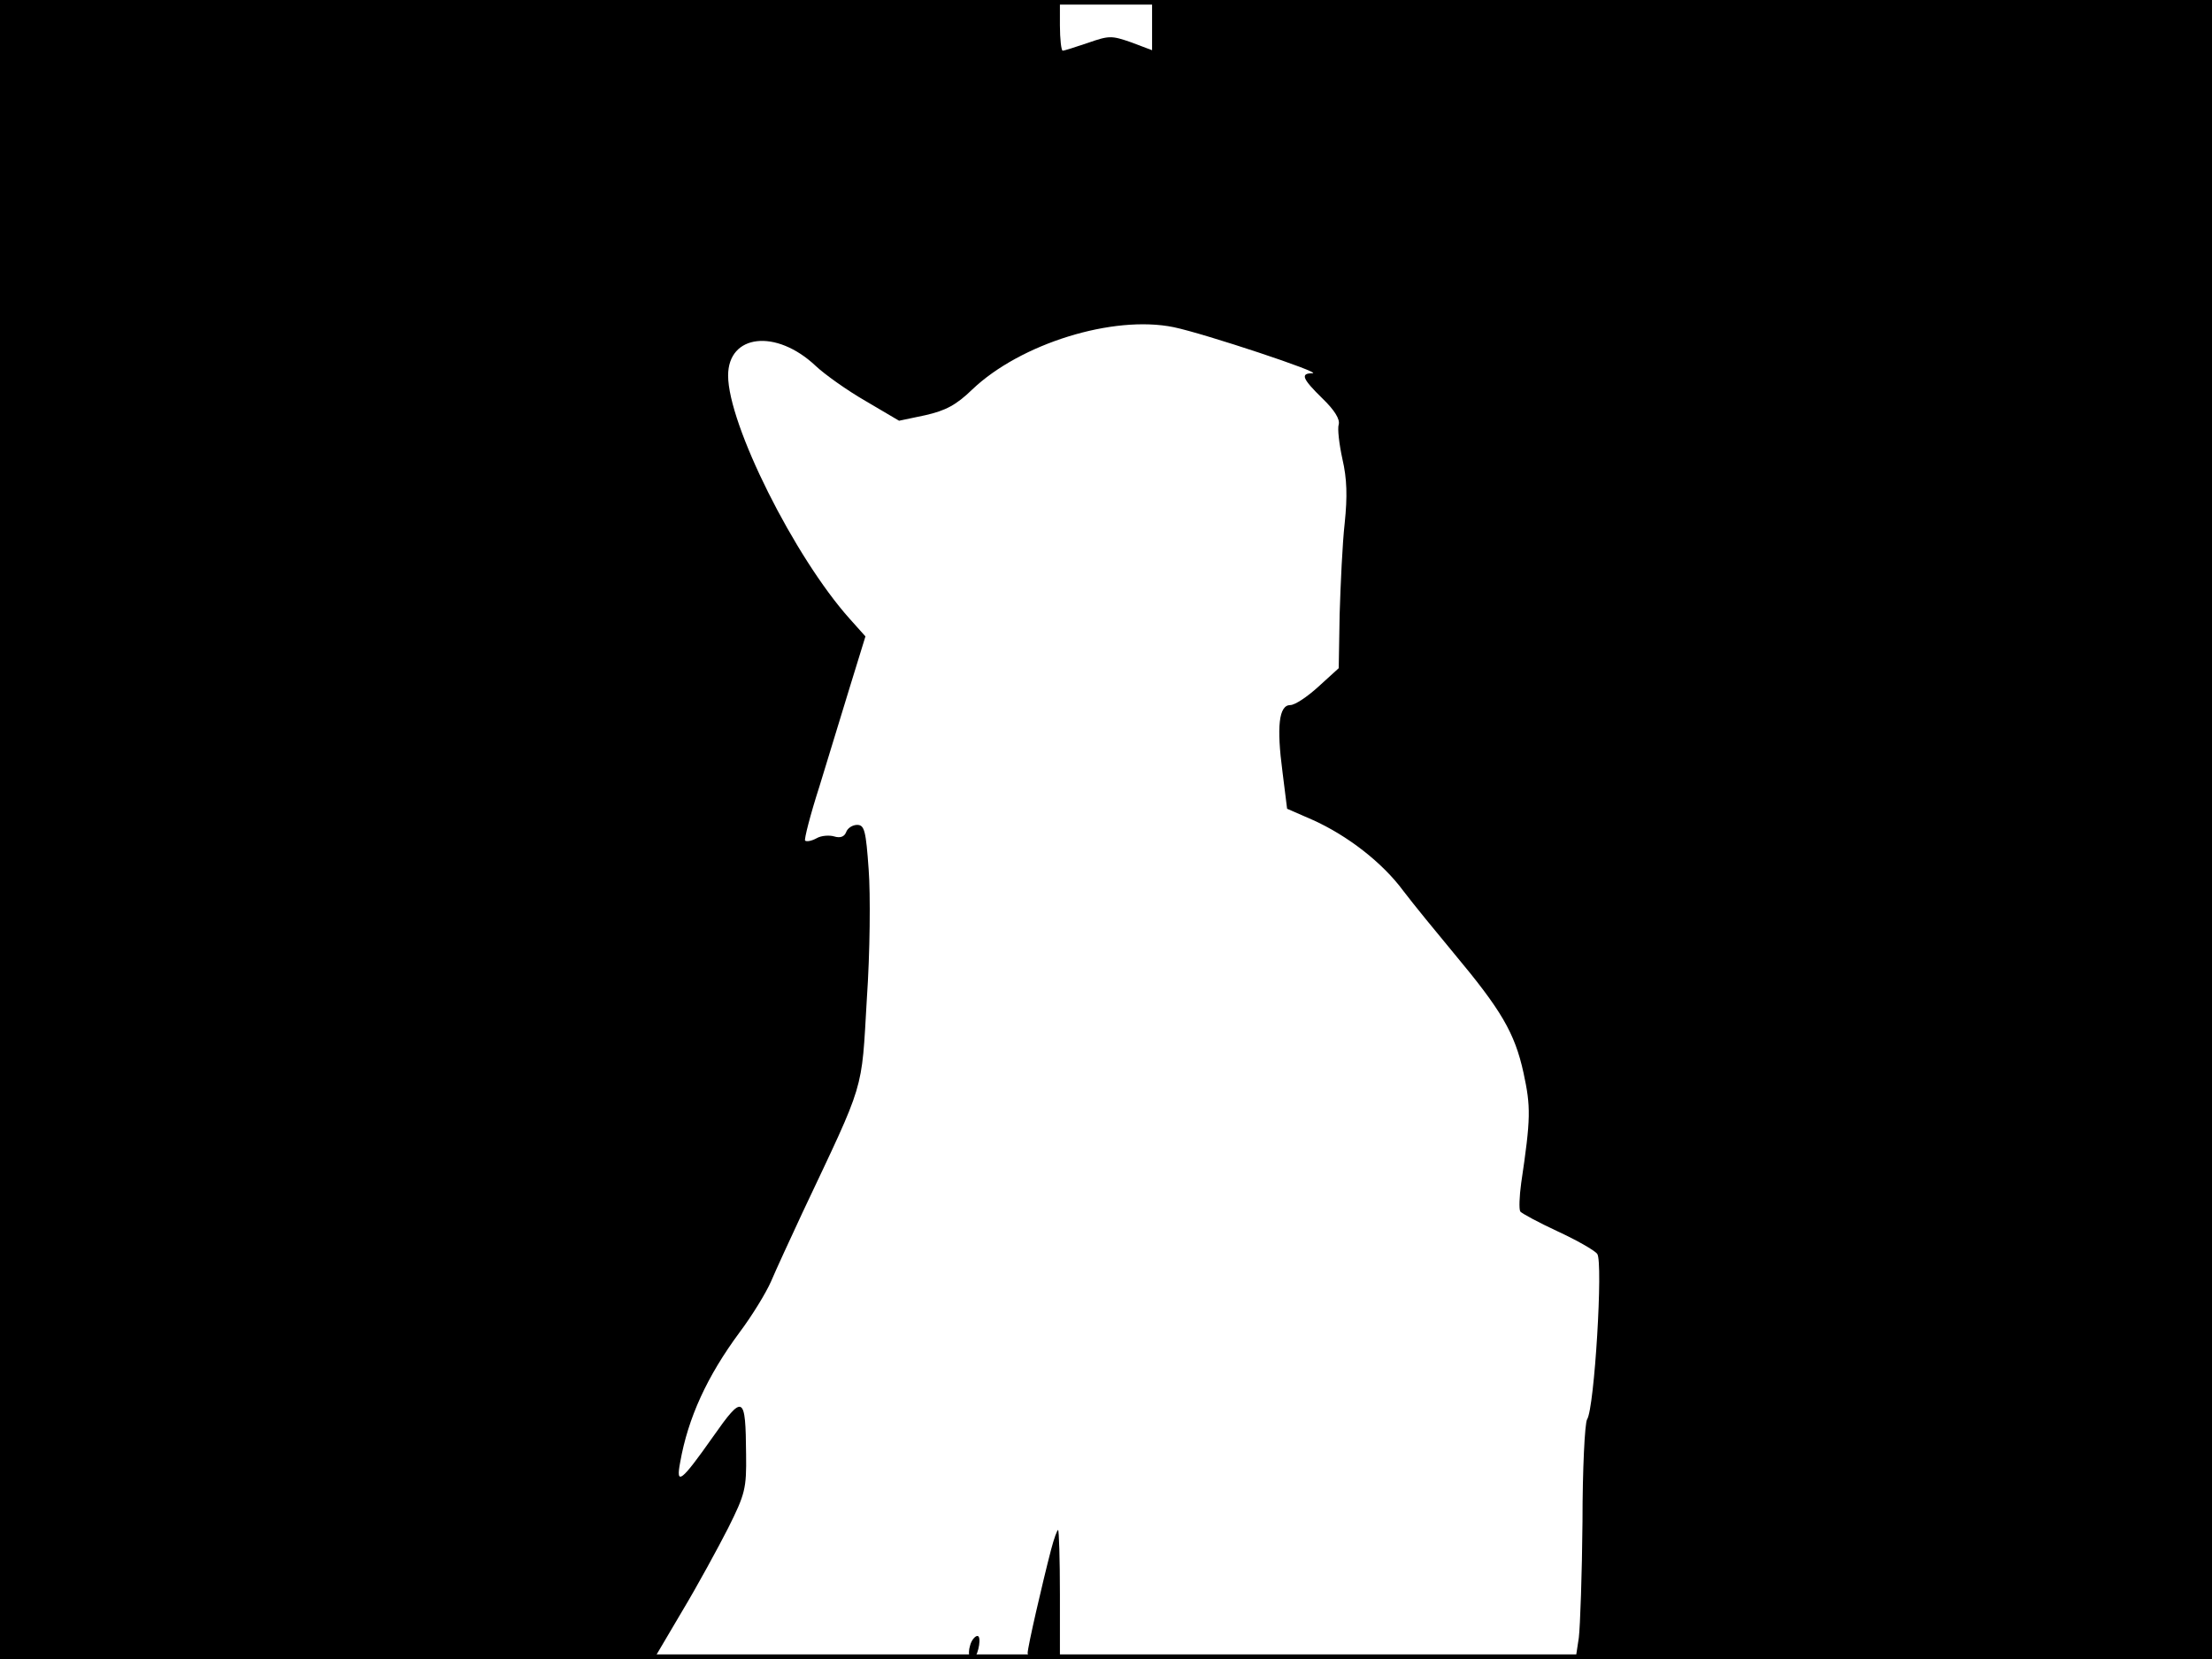 <?xml version="1.0" standalone="no"?>
<!DOCTYPE svg PUBLIC "-//W3C//DTD SVG 20010904//EN"
 "http://www.w3.org/TR/2001/REC-SVG-20010904/DTD/svg10.dtd">
<svg version="1.0" xmlns="http://www.w3.org/2000/svg"
 width="480pt" height="360pt" viewBox="0 0 480 360"
 preserveAspectRatio="xMidYMid meet">
<rect width="1" height="360" fill="#000000"/>
<rect x="479" width="1" height="360" fill="#000000"/>
<rect width="480" height="1" fill="#000000"/>
<rect y="359" width="480" height="1" fill="#000000"/>
<g transform="translate(0,360) scale(0.1,-0.1)"
fill="#000000" stroke="none">
<path d="M0 1800 l0 -1800 711 2 711 3 59 100 c33 55 77 136 99 179 37 74 40
86 39 160 -1 129 -6 132 -72 38 -69 -98 -81 -107 -71 -55 17 96 58 186 129
282 27 36 57 85 68 110 11 26 42 93 69 151 136 288 127 257 139 462 7 101 8
228 4 281 -6 84 -9 97 -25 97 -10 0 -21 -7 -24 -16 -4 -10 -13 -13 -26 -9 -10
3 -28 2 -38 -4 -11 -6 -22 -8 -25 -5 -2 3 11 55 31 117 19 62 49 160 67 219
l33 107 -34 38 c-120 134 -264 422 -264 528 0 90 104 102 190 21 19 -18 68
-53 108 -76 l73 -43 57 12 c44 10 67 22 102 56 104 99 305 162 437 135 67 -14
326 -100 301 -100 -27 0 -22 -12 22 -55 26 -25 38 -45 35 -56 -3 -9 1 -43 8
-75 10 -43 11 -81 5 -139 -5 -44 -9 -133 -11 -198 l-2 -117 -44 -40 c-24 -22
-51 -40 -61 -40 -25 0 -30 -47 -17 -145 l10 -80 55 -24 c76 -34 152 -93 197
-154 22 -29 72 -90 111 -137 101 -121 131 -171 150 -258 16 -74 16 -98 -5
-239 -4 -29 -5 -57 -2 -62 3 -4 40 -24 81 -43 41 -19 80 -41 86 -49 13 -17 -6
-335 -22 -359 -5 -8 -10 -108 -10 -222 -1 -113 -5 -227 -8 -252 l-7 -46 690 0
691 0 0 1800 0 1800 -1150 0 -1150 0 0 -55 0 -54 -45 17 c-43 15 -48 15 -94
-1 -27 -9 -51 -17 -55 -17 -3 0 -6 25 -6 55 l0 55 -1150 0 -1150 0 0 -1800z"/>
<path d="M2281 238 c-19 -73 -51 -212 -51 -225 0 -8 14 -13 35 -13 l35 0 0
140 c0 77 -2 140 -4 140 -2 0 -9 -19 -15 -42z"/>
<path d="M2105 29 c-6 -19 0 -38 9 -28 10 12 16 49 7 49 -5 0 -13 -9 -16 -21z"/>
</g>
</svg>
